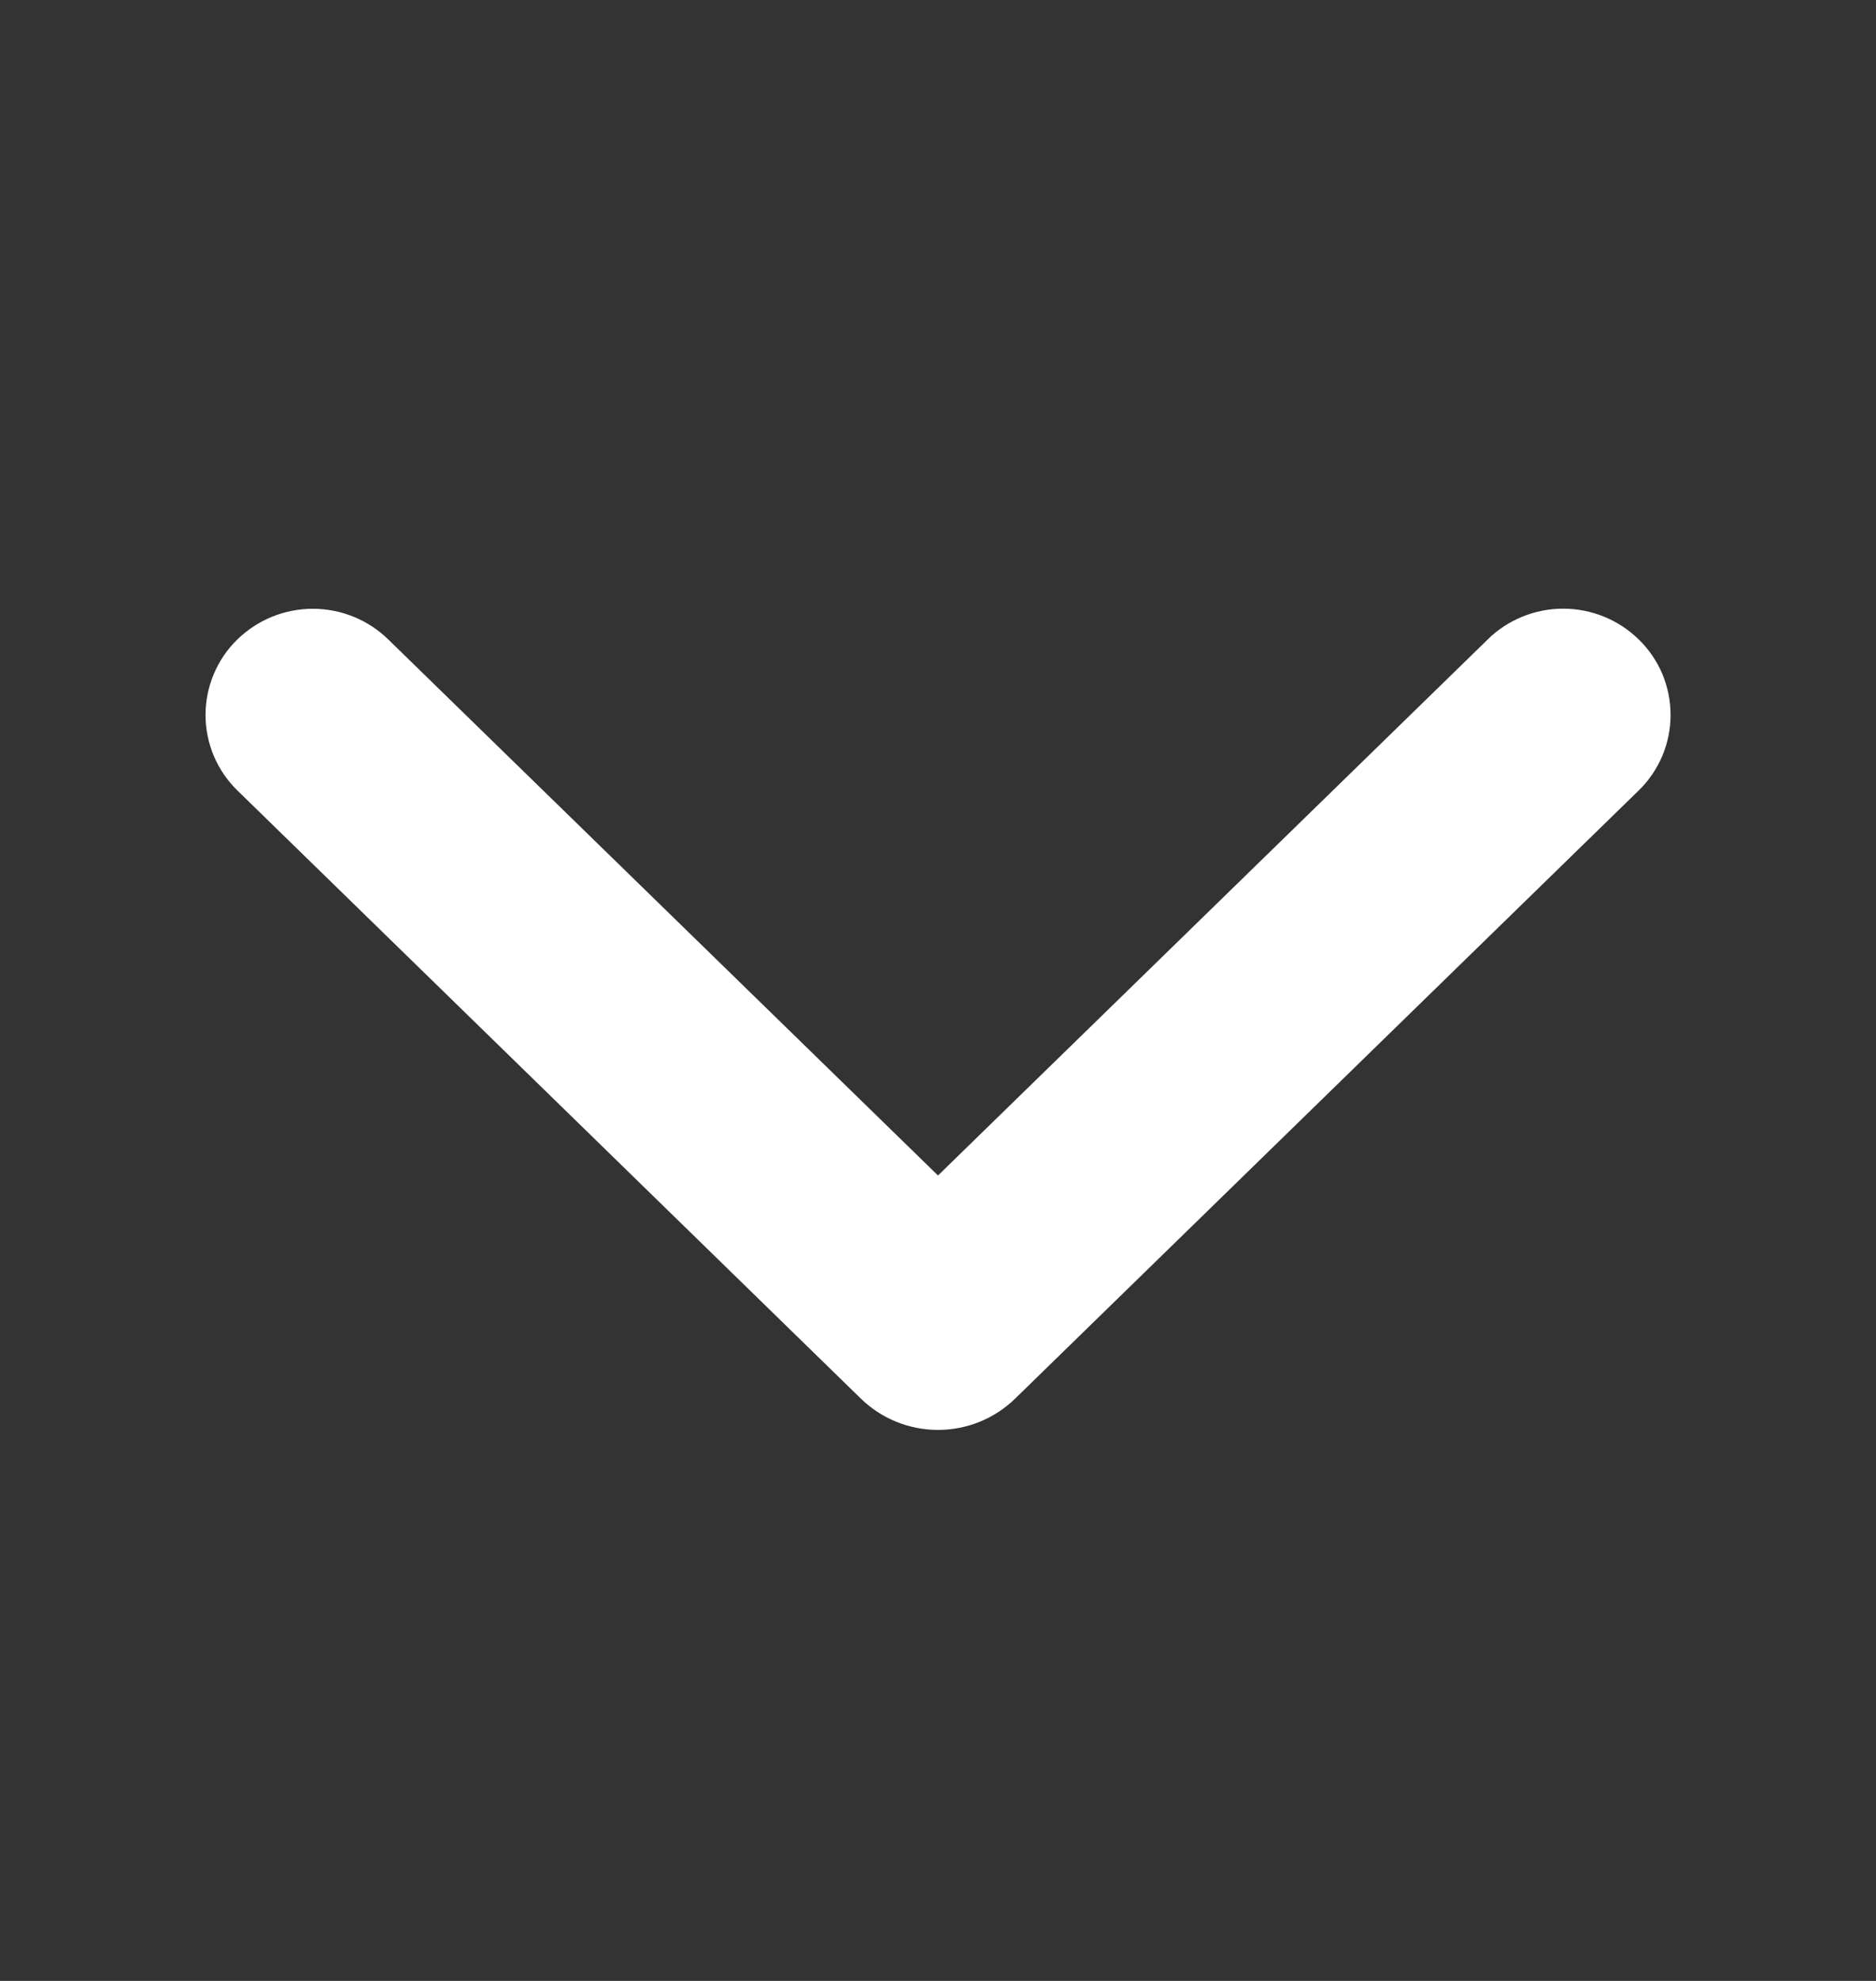 <svg width="18" height="19" viewBox="0 0 18 19" fill="none" xmlns="http://www.w3.org/2000/svg">
<rect x="0" y="0" width="18" height="19" fill="#333333" stroke="none"/>
<path d="M14.623 6.492L9 11.973L3.377 6.492C3.277 6.394 3.142 6.339 3.002 6.339C2.861 6.339 2.726 6.394 2.626 6.492C2.577 6.539 2.539 6.596 2.512 6.659C2.486 6.722 2.472 6.789 2.472 6.857C2.472 6.926 2.486 6.993 2.512 7.056C2.539 7.119 2.577 7.175 2.626 7.223L8.607 13.055C8.712 13.158 8.853 13.215 9 13.215C9.147 13.215 9.288 13.158 9.393 13.055L15.374 7.224C15.423 7.177 15.462 7.119 15.489 7.056C15.515 6.994 15.529 6.926 15.529 6.857C15.529 6.789 15.515 6.721 15.489 6.658C15.462 6.595 15.423 6.538 15.374 6.491C15.274 6.393 15.139 6.338 14.999 6.338C14.858 6.338 14.723 6.393 14.623 6.491V6.492Z" fill="white" stroke="white"/>
</svg>
